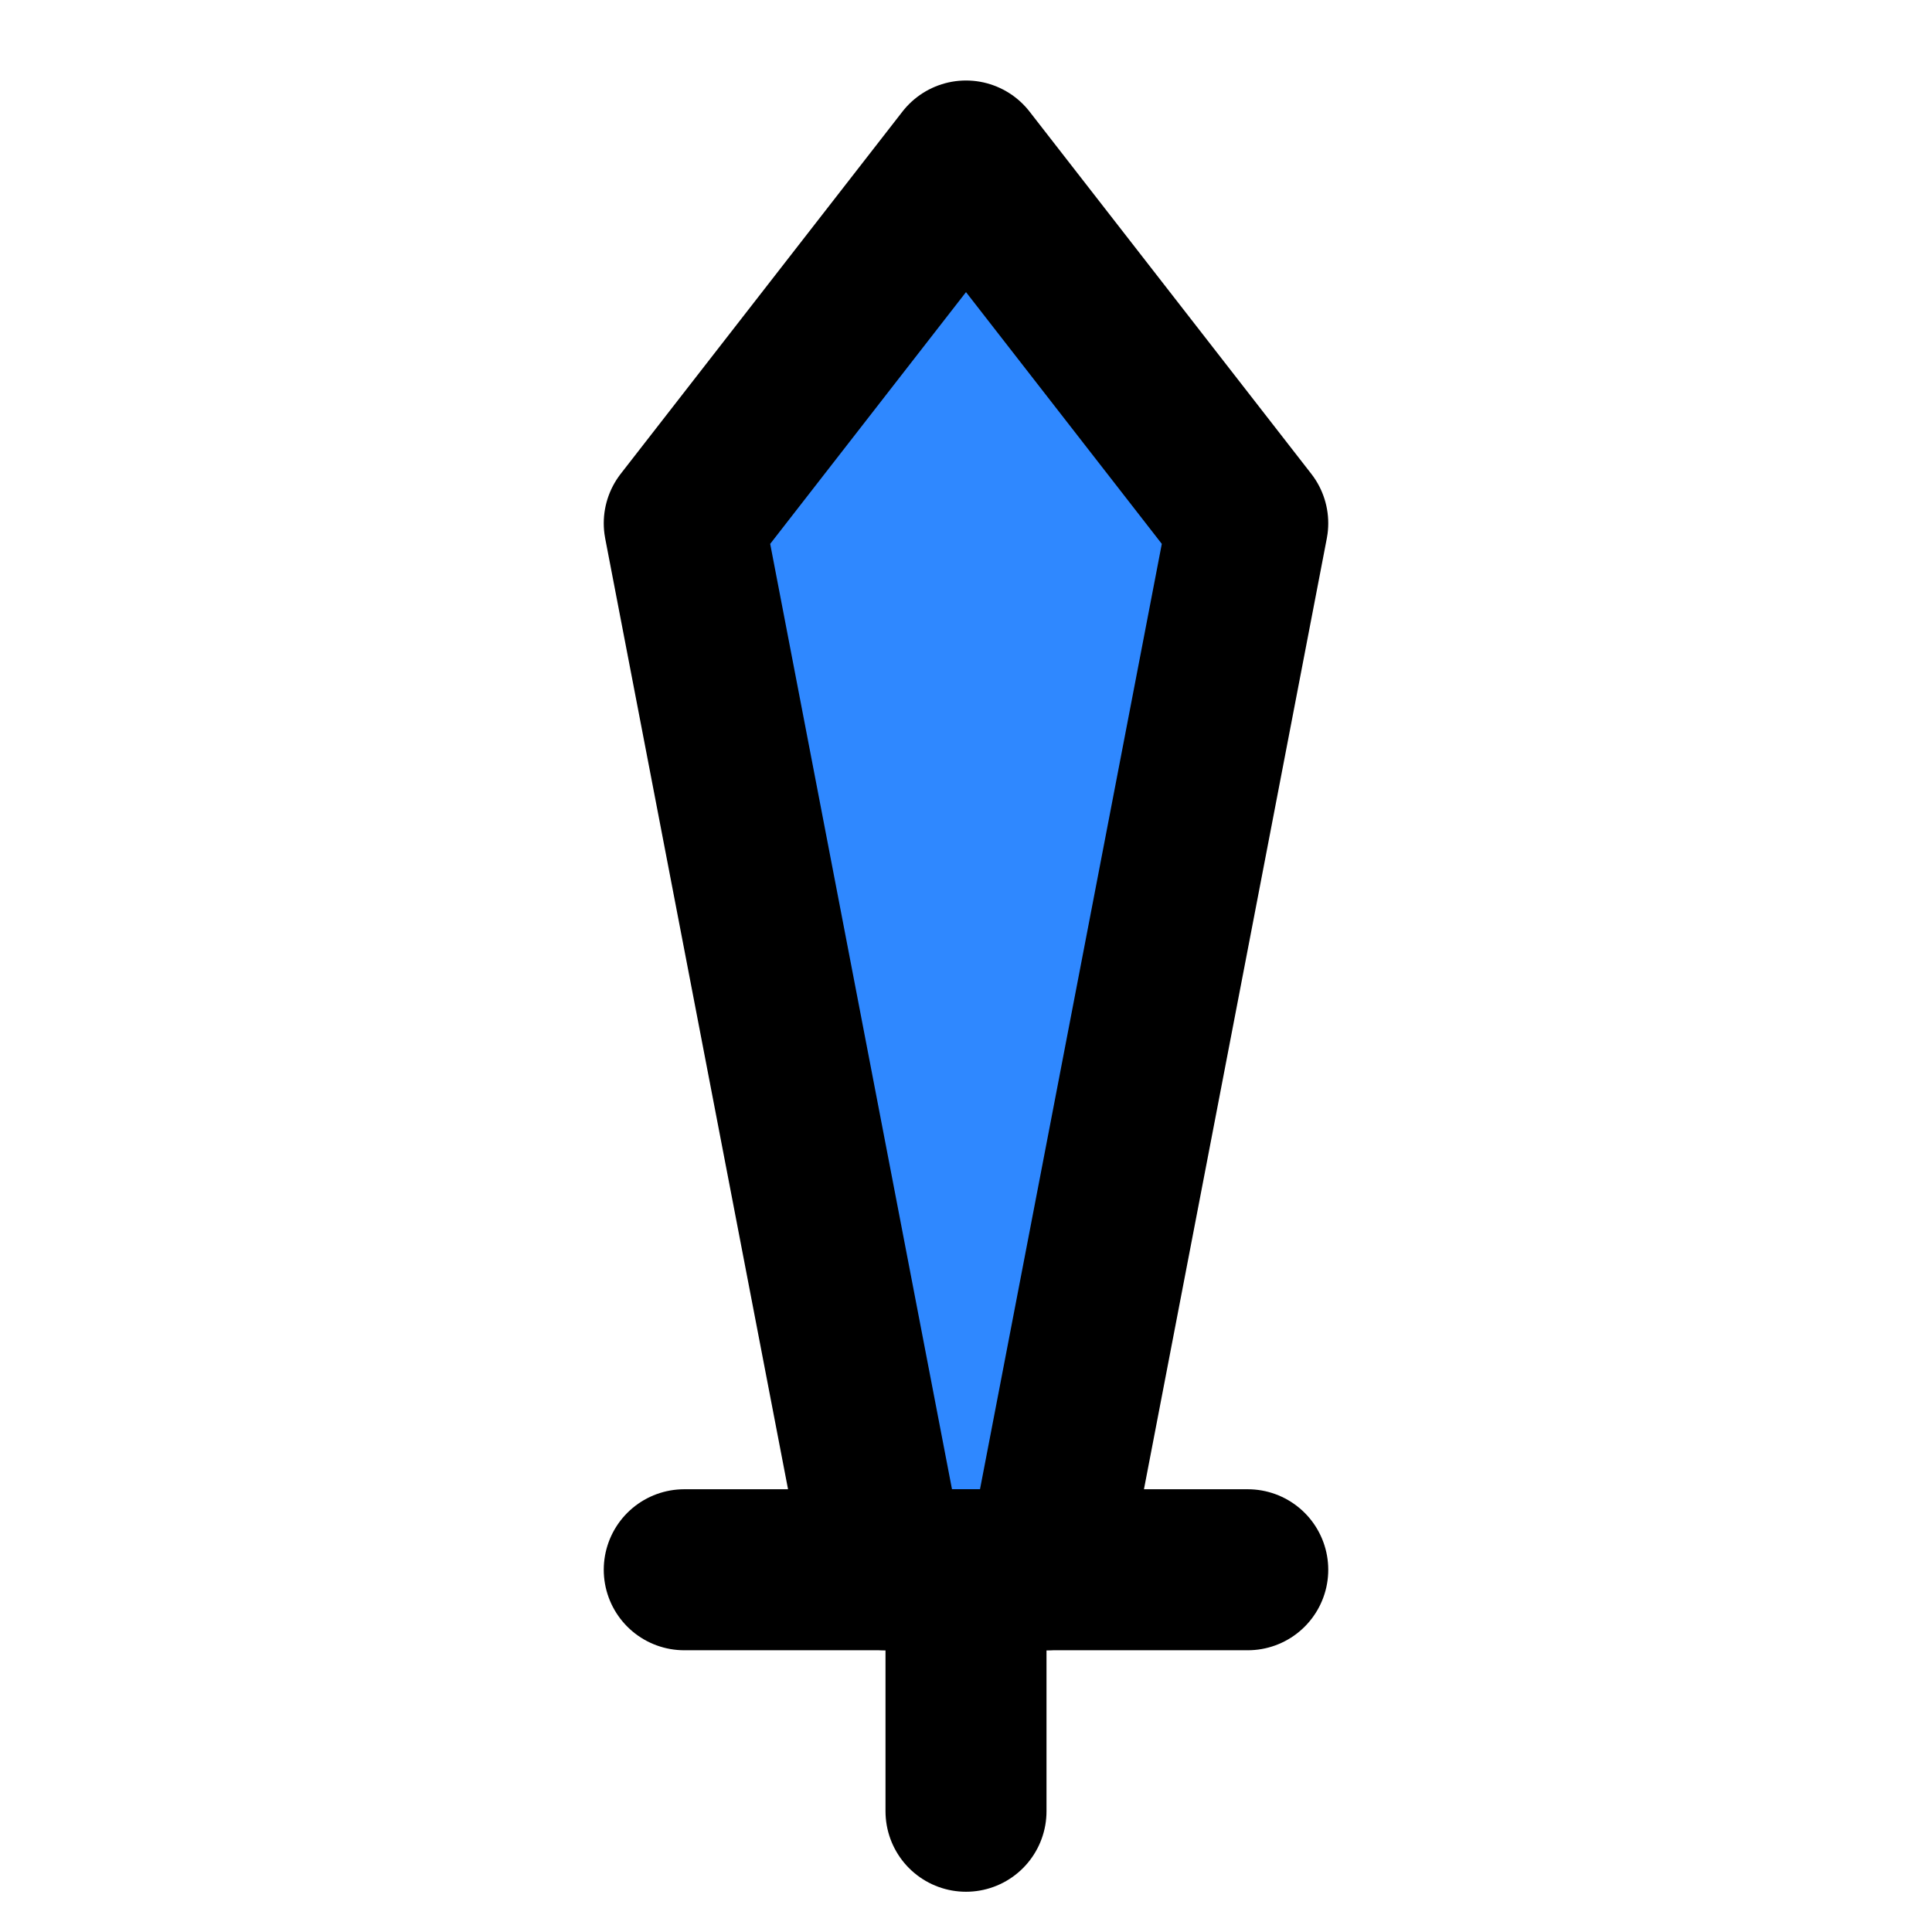 <svg viewBox="0 0 48 48" fill="none" xmlns="http://www.w3.org/2000/svg" height="1em" width="1em">
  <path d="m17 13 7-9 7 9-5 26h-4l-5-26Z" fill="#2F88FF" stroke="#000" stroke-width="4" stroke-linecap="round" stroke-linejoin="round"/>
  <path d="M17 39h14m-7 0v6" stroke="#000" stroke-width="4" stroke-linecap="round" stroke-linejoin="round"/>
</svg>
